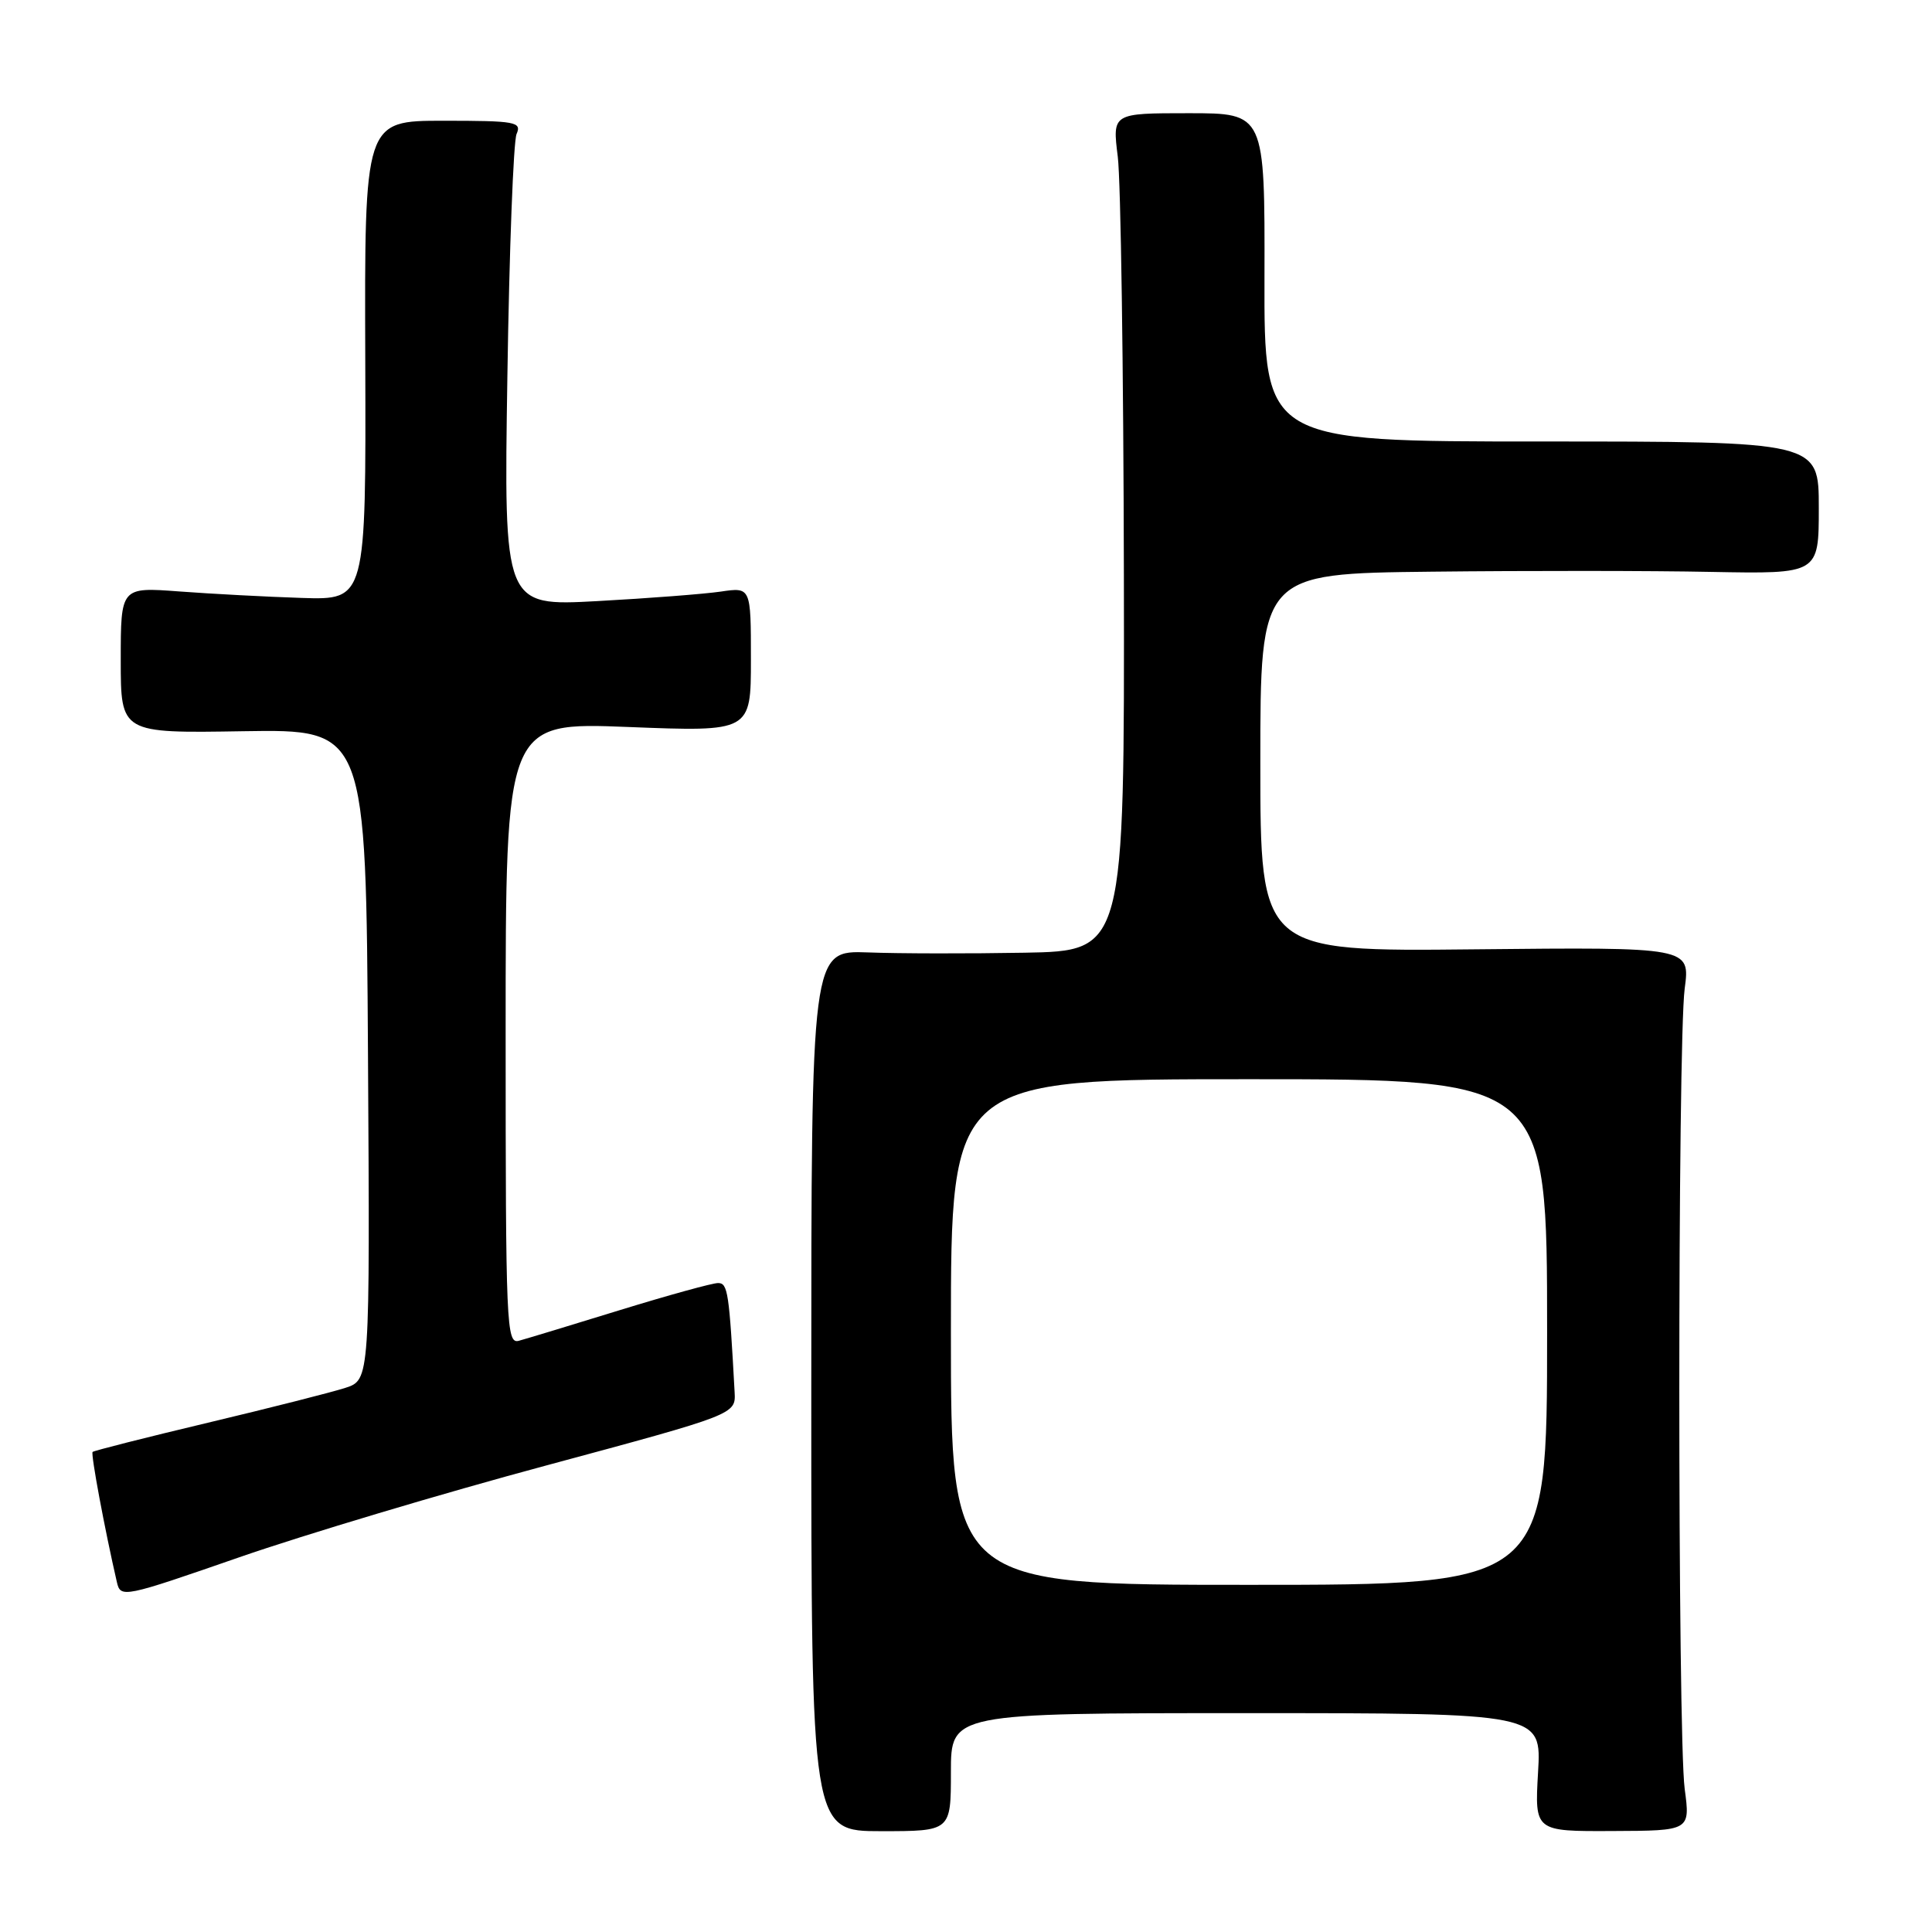 <?xml version="1.0" encoding="UTF-8" standalone="no"?>
<!DOCTYPE svg PUBLIC "-//W3C//DTD SVG 1.1//EN" "http://www.w3.org/Graphics/SVG/1.1/DTD/svg11.dtd" >
<svg xmlns="http://www.w3.org/2000/svg" xmlns:xlink="http://www.w3.org/1999/xlink" version="1.1" viewBox="0 0 256 256">
 <g >
 <path fill="currentColor"
d=" M 126.00 234.82 C 126.00 227.00 126.00 227.00 165.13 227.00 C 204.26 227.00 204.26 227.00 203.80 234.84 C 203.35 242.67 203.35 242.67 213.66 242.62 C 223.97 242.58 223.97 242.58 223.23 237.04 C 222.28 229.84 222.28 138.18 223.23 131.00 C 223.96 125.50 223.96 125.50 195.48 125.79 C 167.00 126.09 167.00 126.09 167.00 101.04 C 167.00 76.00 167.00 76.00 189.75 75.75 C 202.26 75.61 218.91 75.62 226.75 75.78 C 241.00 76.05 241.00 76.05 241.00 67.28 C 241.00 58.50 241.00 58.50 204.25 58.50 C 167.50 58.50 167.50 58.50 167.55 36.75 C 167.60 15.00 167.60 15.00 157.50 15.00 C 147.39 15.00 147.39 15.00 148.11 20.75 C 148.51 23.91 148.87 48.89 148.92 76.25 C 149.00 126.00 149.00 126.00 135.75 126.24 C 128.46 126.37 119.12 126.36 115.00 126.20 C 107.50 125.93 107.50 125.93 107.50 184.28 C 107.50 242.64 107.50 242.64 116.75 242.64 C 126.00 242.64 126.00 242.64 126.00 234.82 Z  M 72.46 194.16 C 97.50 187.41 97.50 187.41 97.34 184.46 C 96.62 171.23 96.44 170.02 95.16 170.01 C 94.42 170.00 88.57 171.62 82.16 173.59 C 75.75 175.57 69.71 177.40 68.75 177.66 C 67.10 178.11 67.00 175.69 67.00 136.91 C 67.00 95.69 67.00 95.69 83.25 96.33 C 99.50 96.97 99.50 96.97 99.50 87.39 C 99.50 77.80 99.50 77.80 95.50 78.39 C 93.30 78.71 85.93 79.28 79.13 79.65 C 66.76 80.32 66.76 80.32 67.23 49.91 C 67.48 33.18 68.03 18.71 68.45 17.75 C 69.15 16.15 68.34 16.00 58.75 16.00 C 48.29 16.00 48.29 16.00 48.40 47.75 C 48.50 79.50 48.50 79.50 40.00 79.23 C 35.33 79.08 28.01 78.69 23.75 78.37 C 16.00 77.79 16.00 77.79 16.00 87.47 C 16.00 97.16 16.00 97.16 32.25 96.89 C 48.50 96.63 48.50 96.63 48.76 139.74 C 49.02 182.84 49.02 182.84 45.76 183.90 C 43.97 184.48 35.77 186.56 27.54 188.52 C 19.31 190.48 12.44 192.22 12.27 192.39 C 12.01 192.66 13.88 202.67 15.49 209.65 C 15.98 211.76 16.35 211.68 31.70 206.35 C 40.34 203.35 58.68 197.86 72.46 194.16 Z  M 126.00 176.50 C 126.00 143.00 126.00 143.00 165.50 143.00 C 205.00 143.00 205.00 143.00 205.00 176.50 C 205.00 210.00 205.00 210.00 165.50 210.00 C 126.00 210.00 126.00 210.00 126.00 176.50 Z "/>
</g>
</svg>